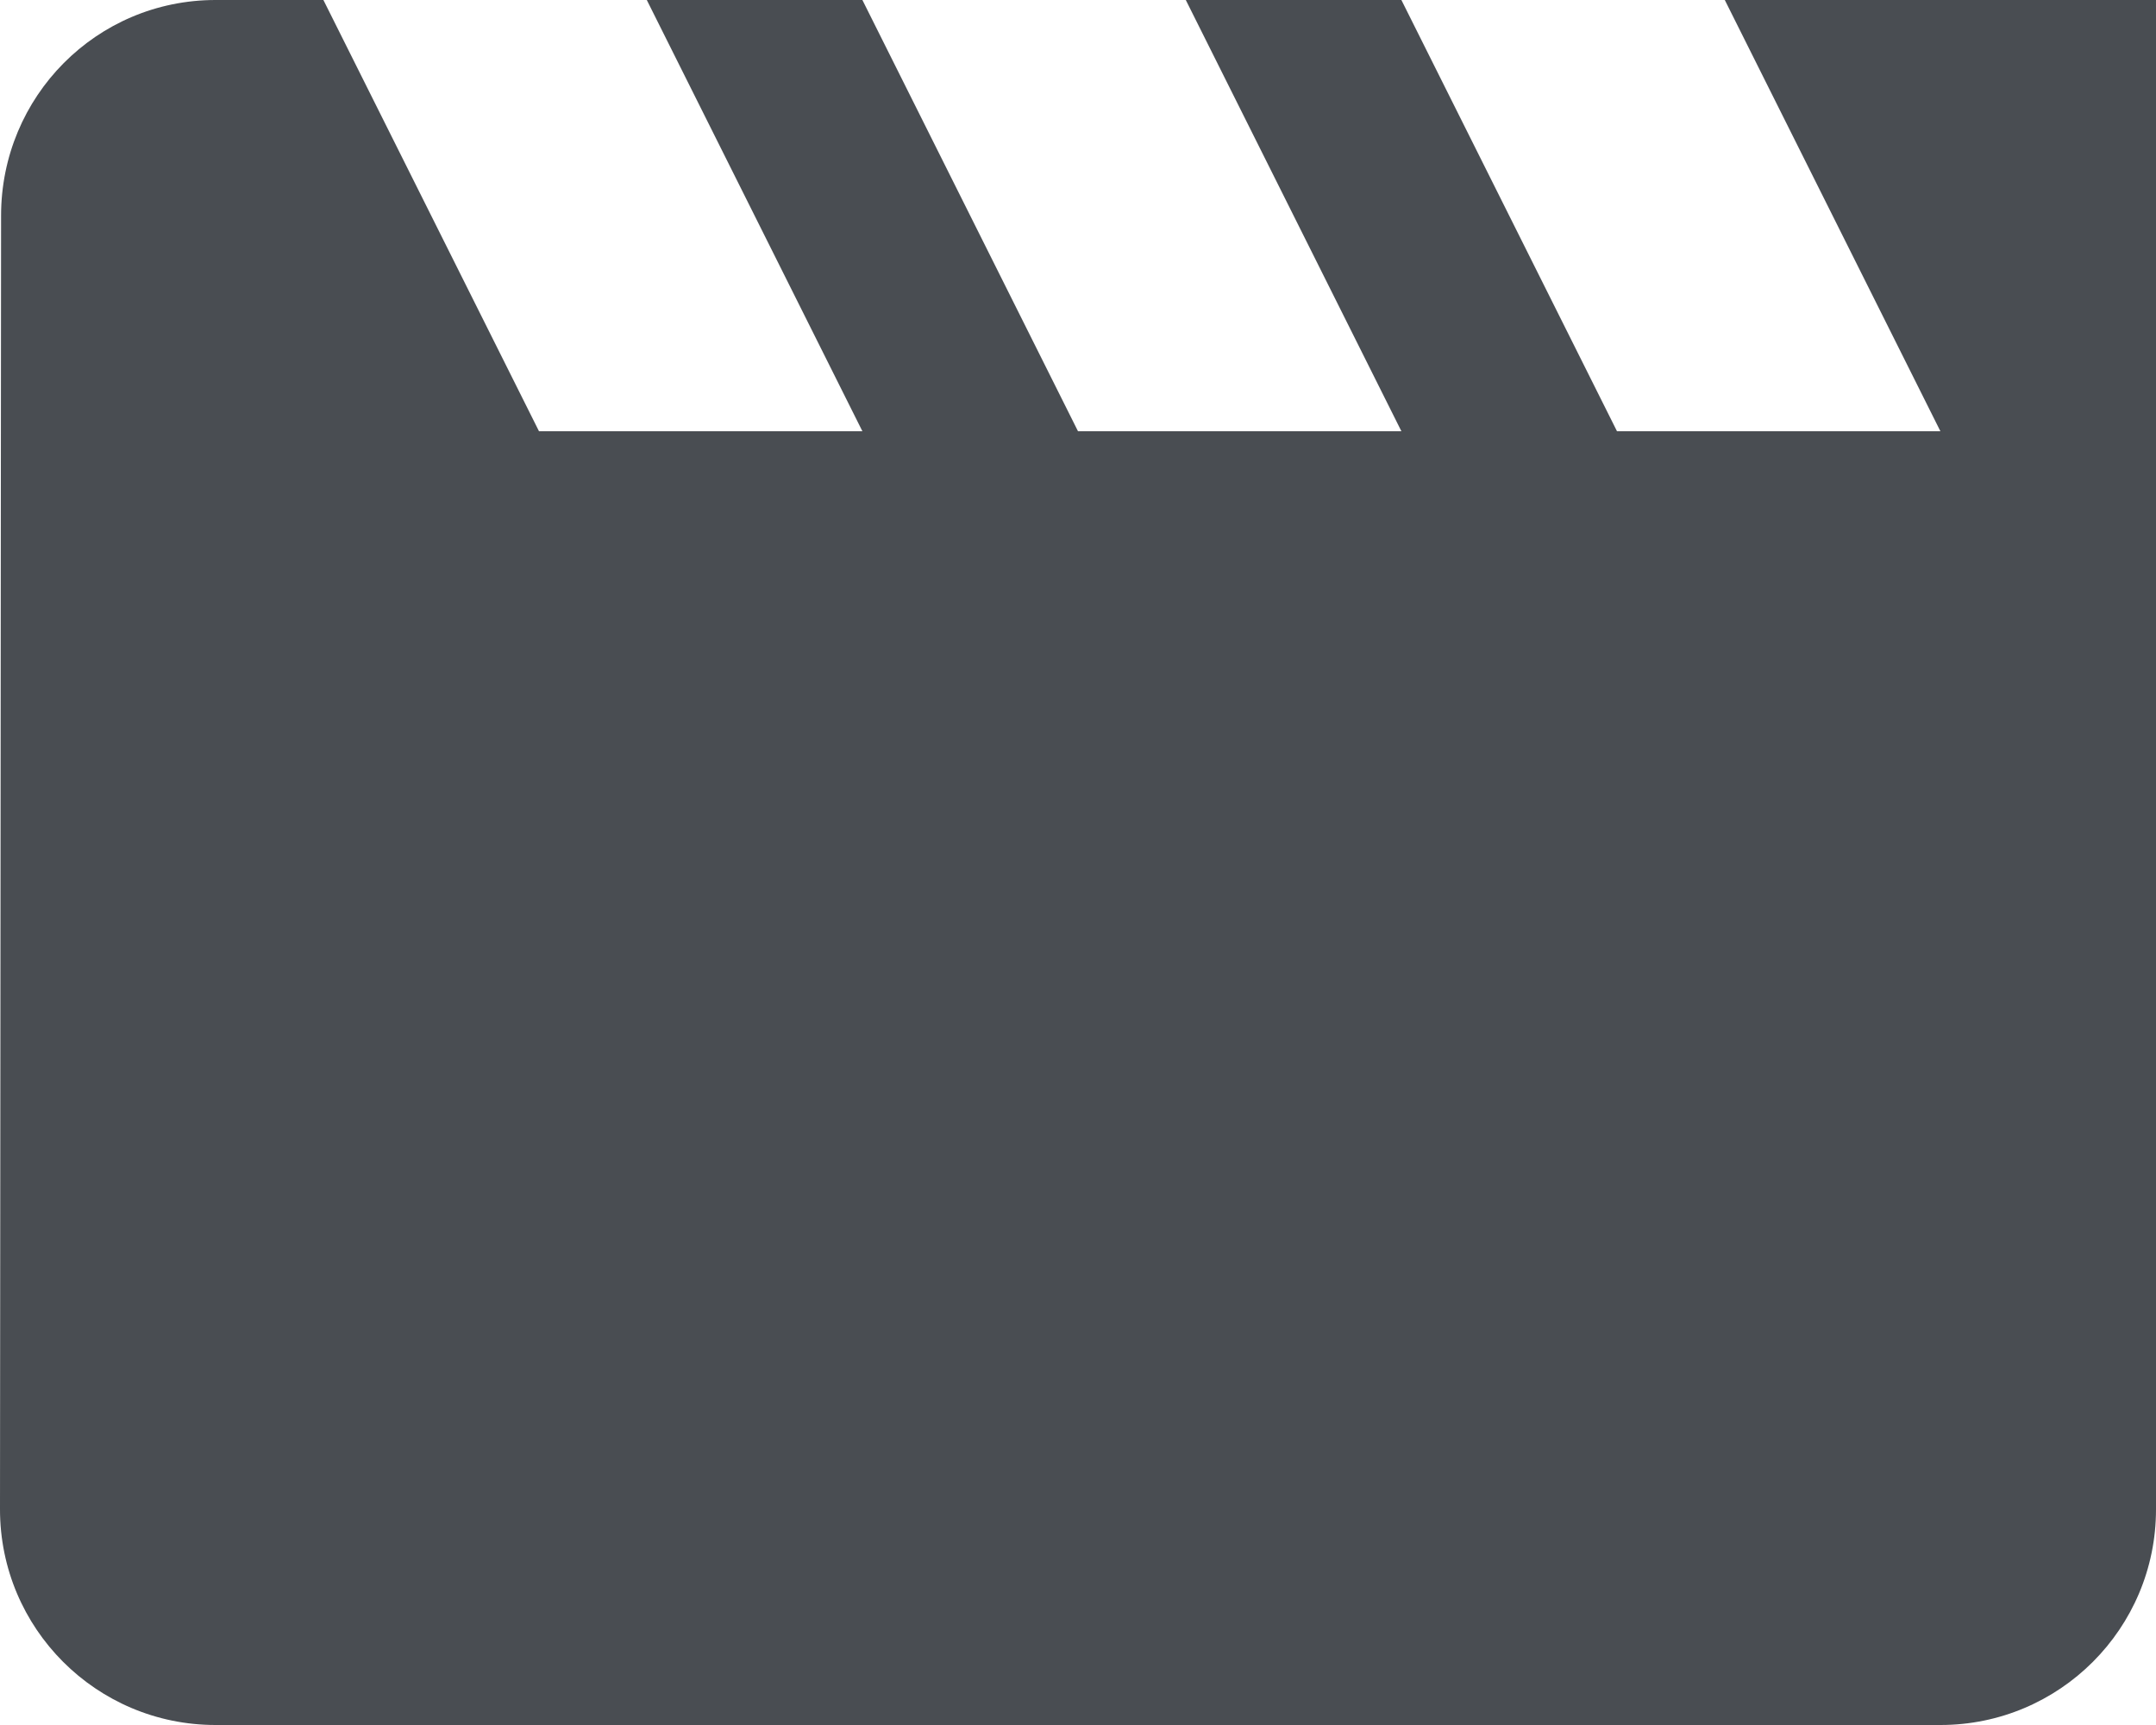 <svg width="20" height="16" viewBox="0 0 20 16" fill="#494d52" xmlns="http://www.w3.org/2000/svg">
<path d="M16 0L18 4H15L13 0H11L13 4H10L8 0H6L8 4H5L3 0H2C0.895 0 0.01 0.895 0.01 2L0 14C0 15.105 0.895 16 2 16H18C19.105 16 20 15.105 20 14V0H16Z" fill="#494d52" />
</svg>
